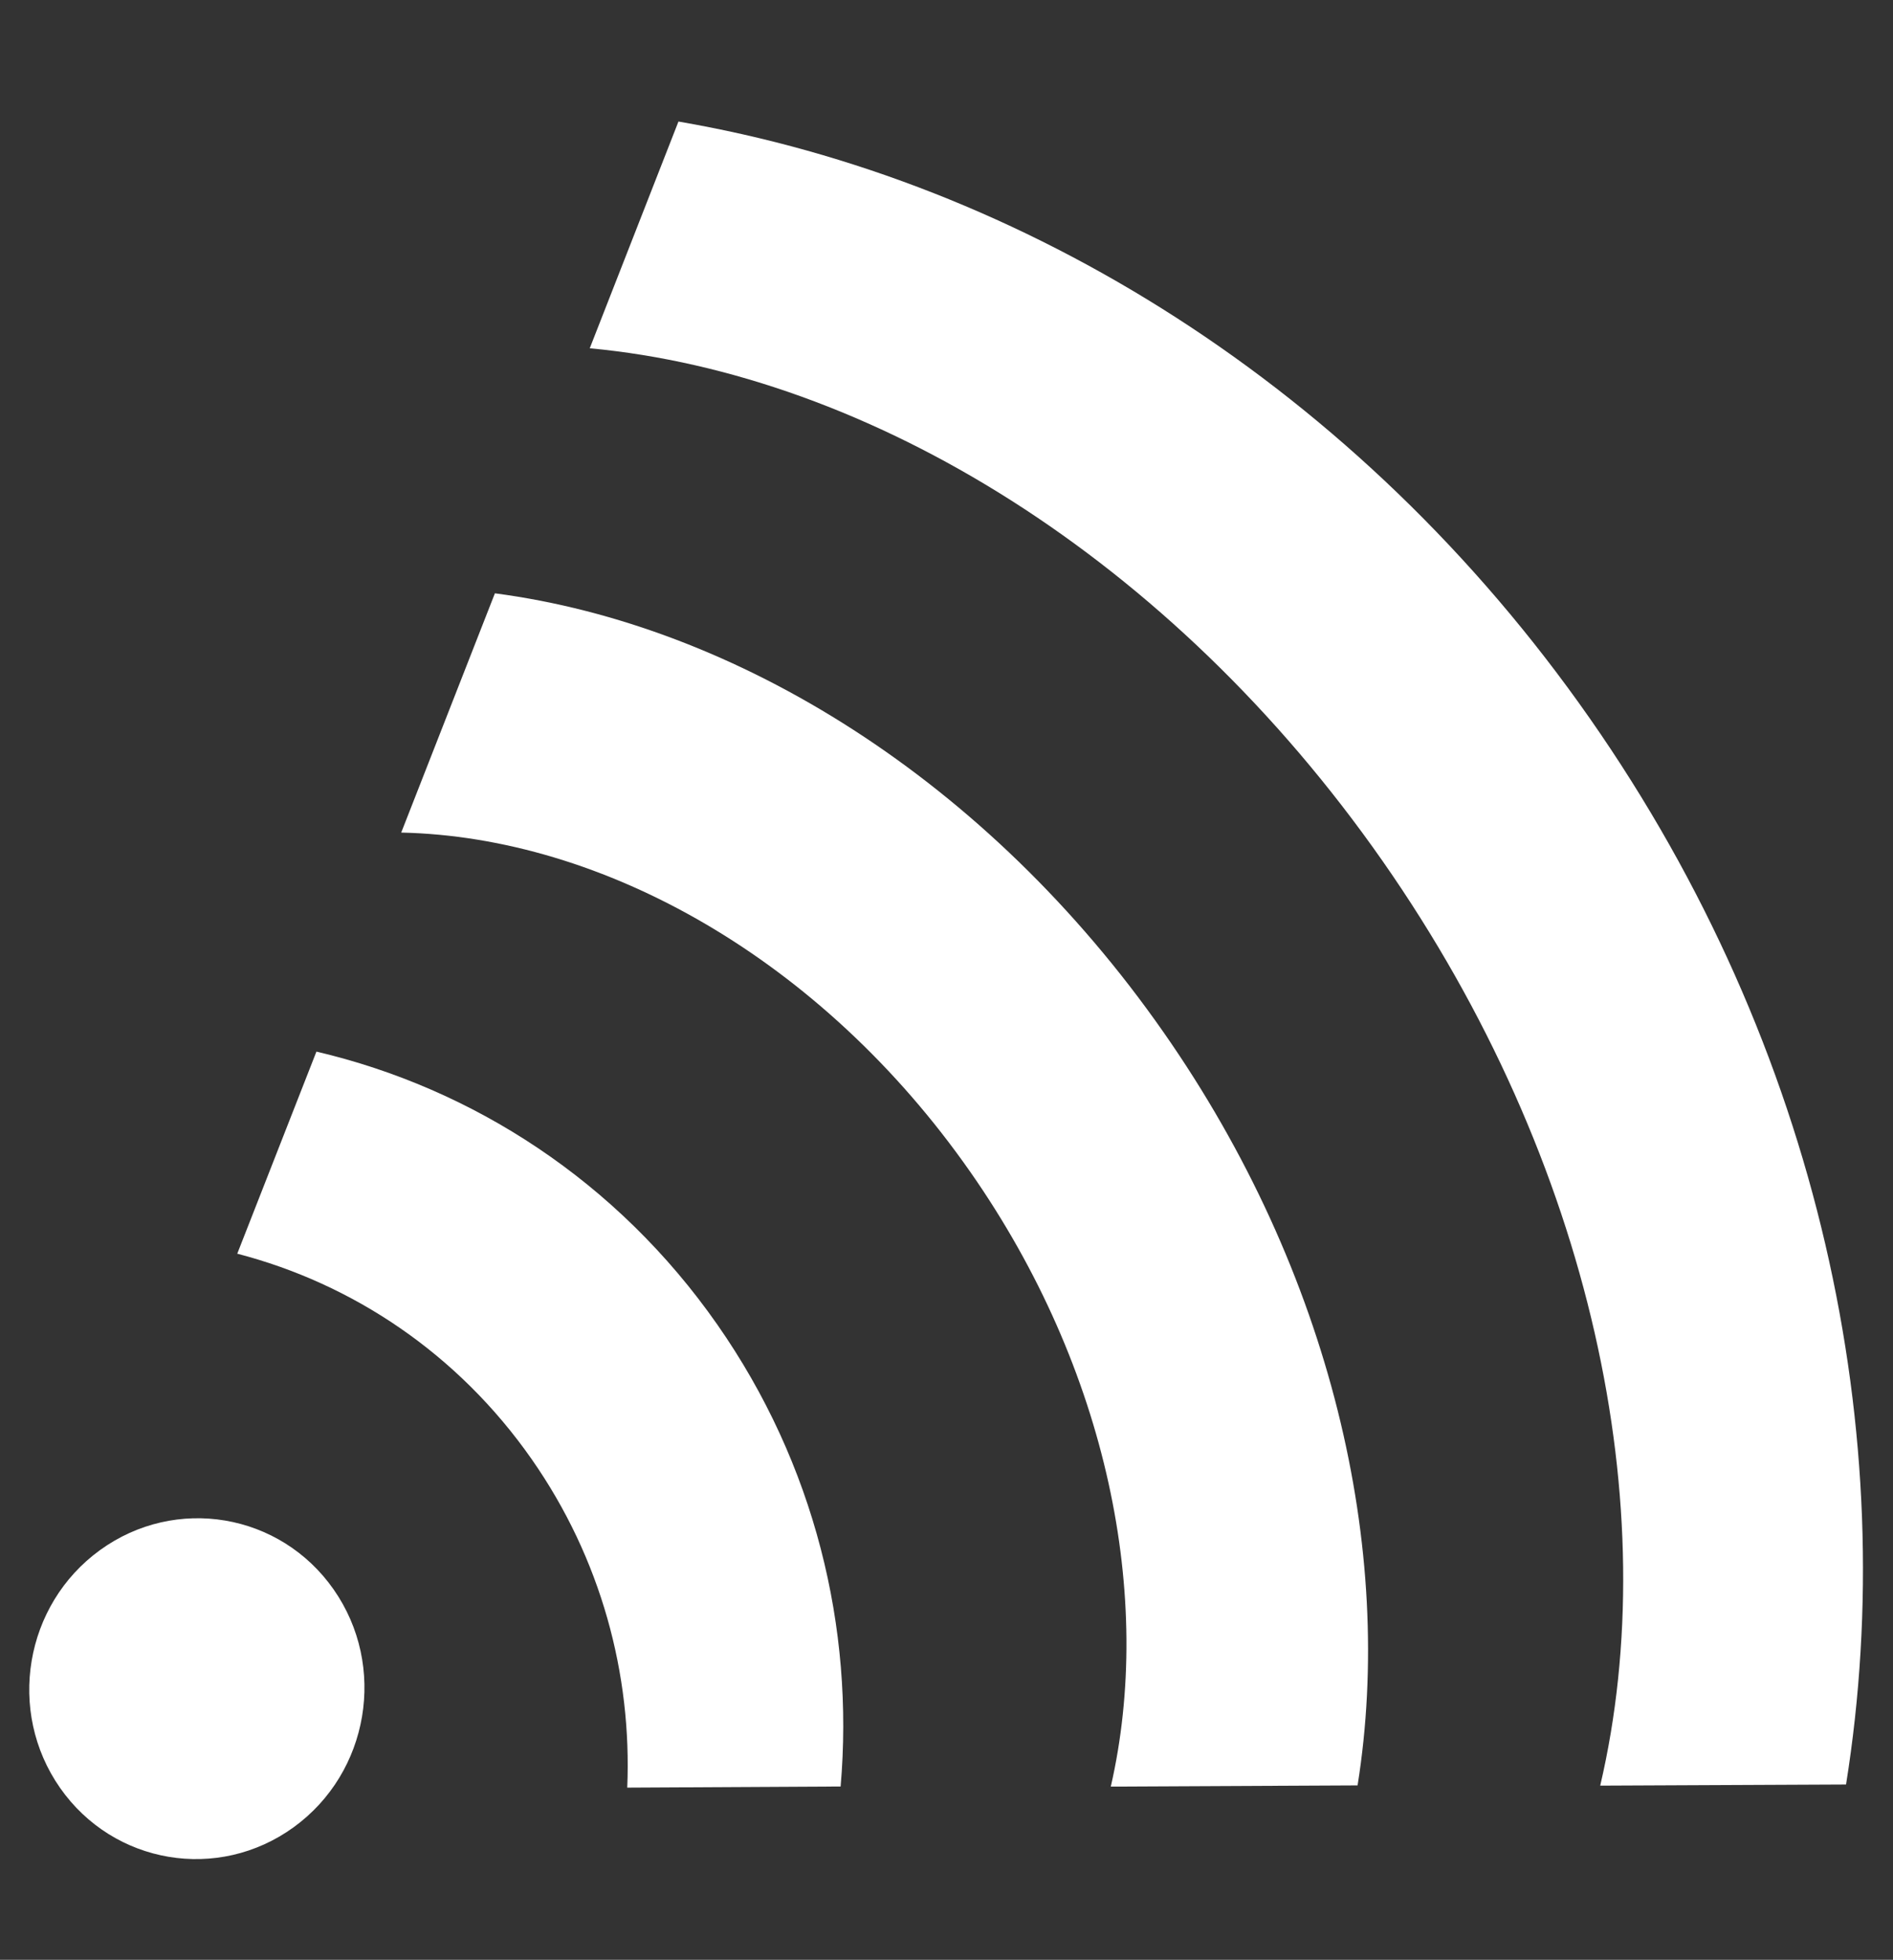 <svg width="57" height="59" viewBox="0 0 57 59" fill="none" xmlns="http://www.w3.org/2000/svg">
<rect x="0" y="0" width="57" height="59" fill="#333333" stroke="none"/>
<path d="M8.842 55.01C6.567 56.659 3.418 56.128 1.808 53.824C0.198 51.52 0.737 48.315 3.012 46.666C5.288 45.017 8.437 45.548 10.047 47.852C11.657 50.156 11.117 53.361 8.842 55.01Z" fill="white"/>
<path d="M35.031 31.07C29.724 23.475 22.172 18.817 14.902 17.862L12.081 25.065C18.15 25.197 24.733 28.866 29.218 35.283C33.37 41.225 34.746 48.127 33.447 53.786L40.878 53.75C42.012 46.652 40.096 38.316 35.031 31.07Z" fill="white"/>
<path d="M21.599 39.877C18.581 35.558 14.237 32.765 9.528 31.659L7.144 37.743C10.604 38.641 13.779 40.739 16.009 43.929C18.102 46.924 19.029 50.404 18.887 53.817L25.312 53.783C25.724 49.012 24.536 44.08 21.599 39.877Z" fill="white"/>
<path d="M47.87 21.627C40.893 11.644 30.809 5.442 20.429 3.659L17.758 10.485C26.166 11.267 35.241 16.78 41.631 25.922C47.971 34.995 50.133 45.441 48.184 53.757L55.586 53.723C57.27 43.202 54.805 31.55 47.87 21.627Z" fill="white"/>
</svg>
